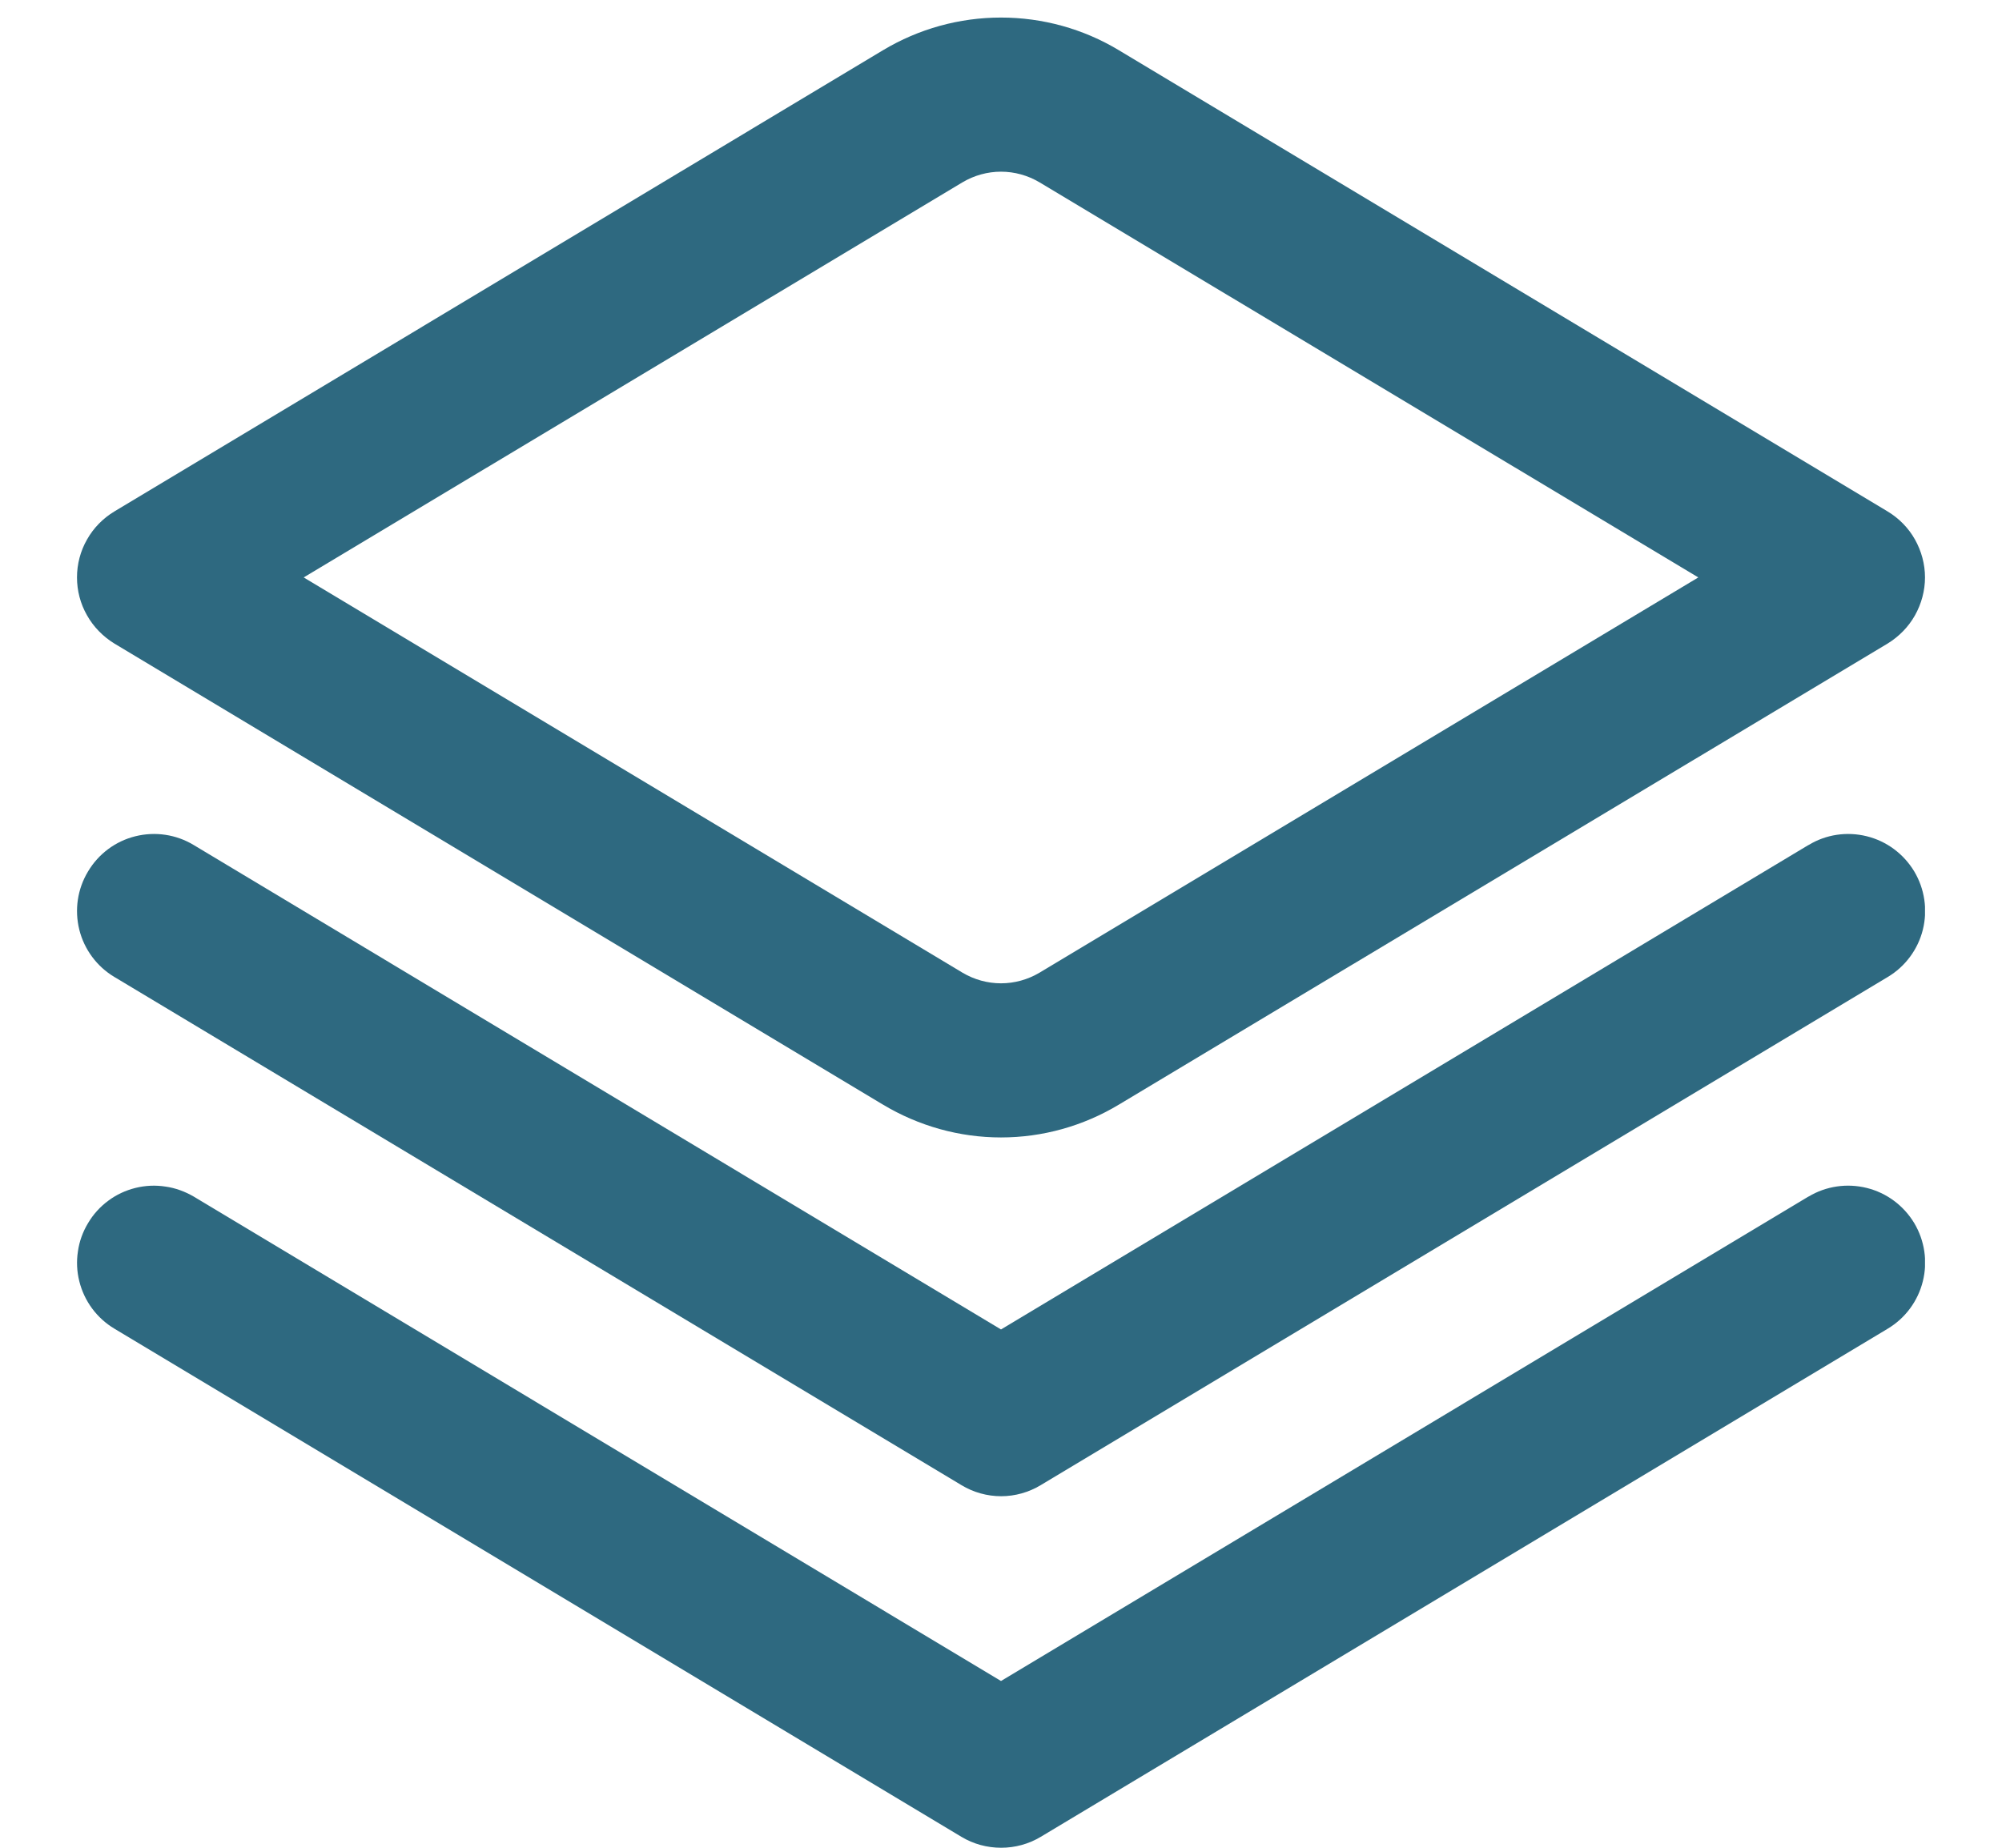<svg width="13" height="12" viewBox="0 0 13 12" fill="none" xmlns="http://www.w3.org/2000/svg">
<g id="fi-rr-layers" clip-path="url(#clip0_24036_49018)">
<path id="Vector" d="M11.743 5.488L6.5 8.634L1.258 5.488C1.144 5.419 1.008 5.399 0.879 5.431C0.75 5.463 0.64 5.545 0.572 5.659C0.503 5.773 0.483 5.909 0.515 6.038C0.547 6.166 0.629 6.277 0.743 6.345L6.243 9.645C6.321 9.692 6.41 9.717 6.501 9.717C6.591 9.717 6.68 9.692 6.758 9.645L12.258 6.345C12.372 6.277 12.454 6.166 12.486 6.038C12.518 5.909 12.498 5.773 12.43 5.659C12.361 5.545 12.251 5.463 12.122 5.431C11.993 5.399 11.857 5.419 11.744 5.488H11.743Z" fill="#2E6980"/>
<path id="Vector_2" d="M11.743 7.771L6.5 10.917L1.258 7.771C1.201 7.738 1.139 7.715 1.074 7.706C1.009 7.696 0.943 7.699 0.879 7.715C0.815 7.731 0.755 7.759 0.703 7.798C0.65 7.837 0.605 7.887 0.572 7.943C0.538 7.999 0.515 8.062 0.506 8.127C0.496 8.191 0.499 8.258 0.515 8.321C0.547 8.45 0.629 8.561 0.743 8.629L6.243 11.929C6.321 11.976 6.41 12 6.501 12C6.591 12 6.68 11.976 6.758 11.929L12.258 8.629C12.372 8.561 12.454 8.45 12.486 8.321C12.518 8.193 12.498 8.057 12.43 7.943C12.361 7.829 12.251 7.747 12.122 7.715C11.993 7.683 11.857 7.703 11.744 7.771H11.743Z" fill="#2E6980"/>
<path id="Vector_3" d="M6.5 7.387C6.23 7.387 5.966 7.313 5.734 7.174L0.742 4.179C0.669 4.134 0.607 4.071 0.565 3.996C0.522 3.921 0.5 3.836 0.5 3.75C0.5 3.664 0.522 3.579 0.565 3.504C0.607 3.429 0.669 3.366 0.742 3.322L5.734 0.326C5.966 0.187 6.23 0.114 6.5 0.114C6.77 0.114 7.034 0.187 7.265 0.326L12.258 3.322C12.331 3.366 12.393 3.429 12.435 3.504C12.477 3.579 12.5 3.664 12.5 3.75C12.5 3.836 12.477 3.921 12.435 3.996C12.393 4.071 12.331 4.134 12.258 4.179L7.265 7.174C7.034 7.313 6.77 7.387 6.5 7.387ZM1.972 3.75L6.25 6.317C6.326 6.362 6.412 6.386 6.5 6.386C6.588 6.386 6.674 6.362 6.75 6.317L11.028 3.75L6.75 1.184C6.674 1.139 6.588 1.115 6.5 1.115C6.412 1.115 6.326 1.139 6.25 1.184L1.972 3.75Z" fill="#2E6980"/>
</g>
<defs>
<clipPath id="clip0_24036_49018">
<rect width="12" height="12" fill="white" transform="translate(0.5)"/>
</clipPath>
</defs>
</svg>
